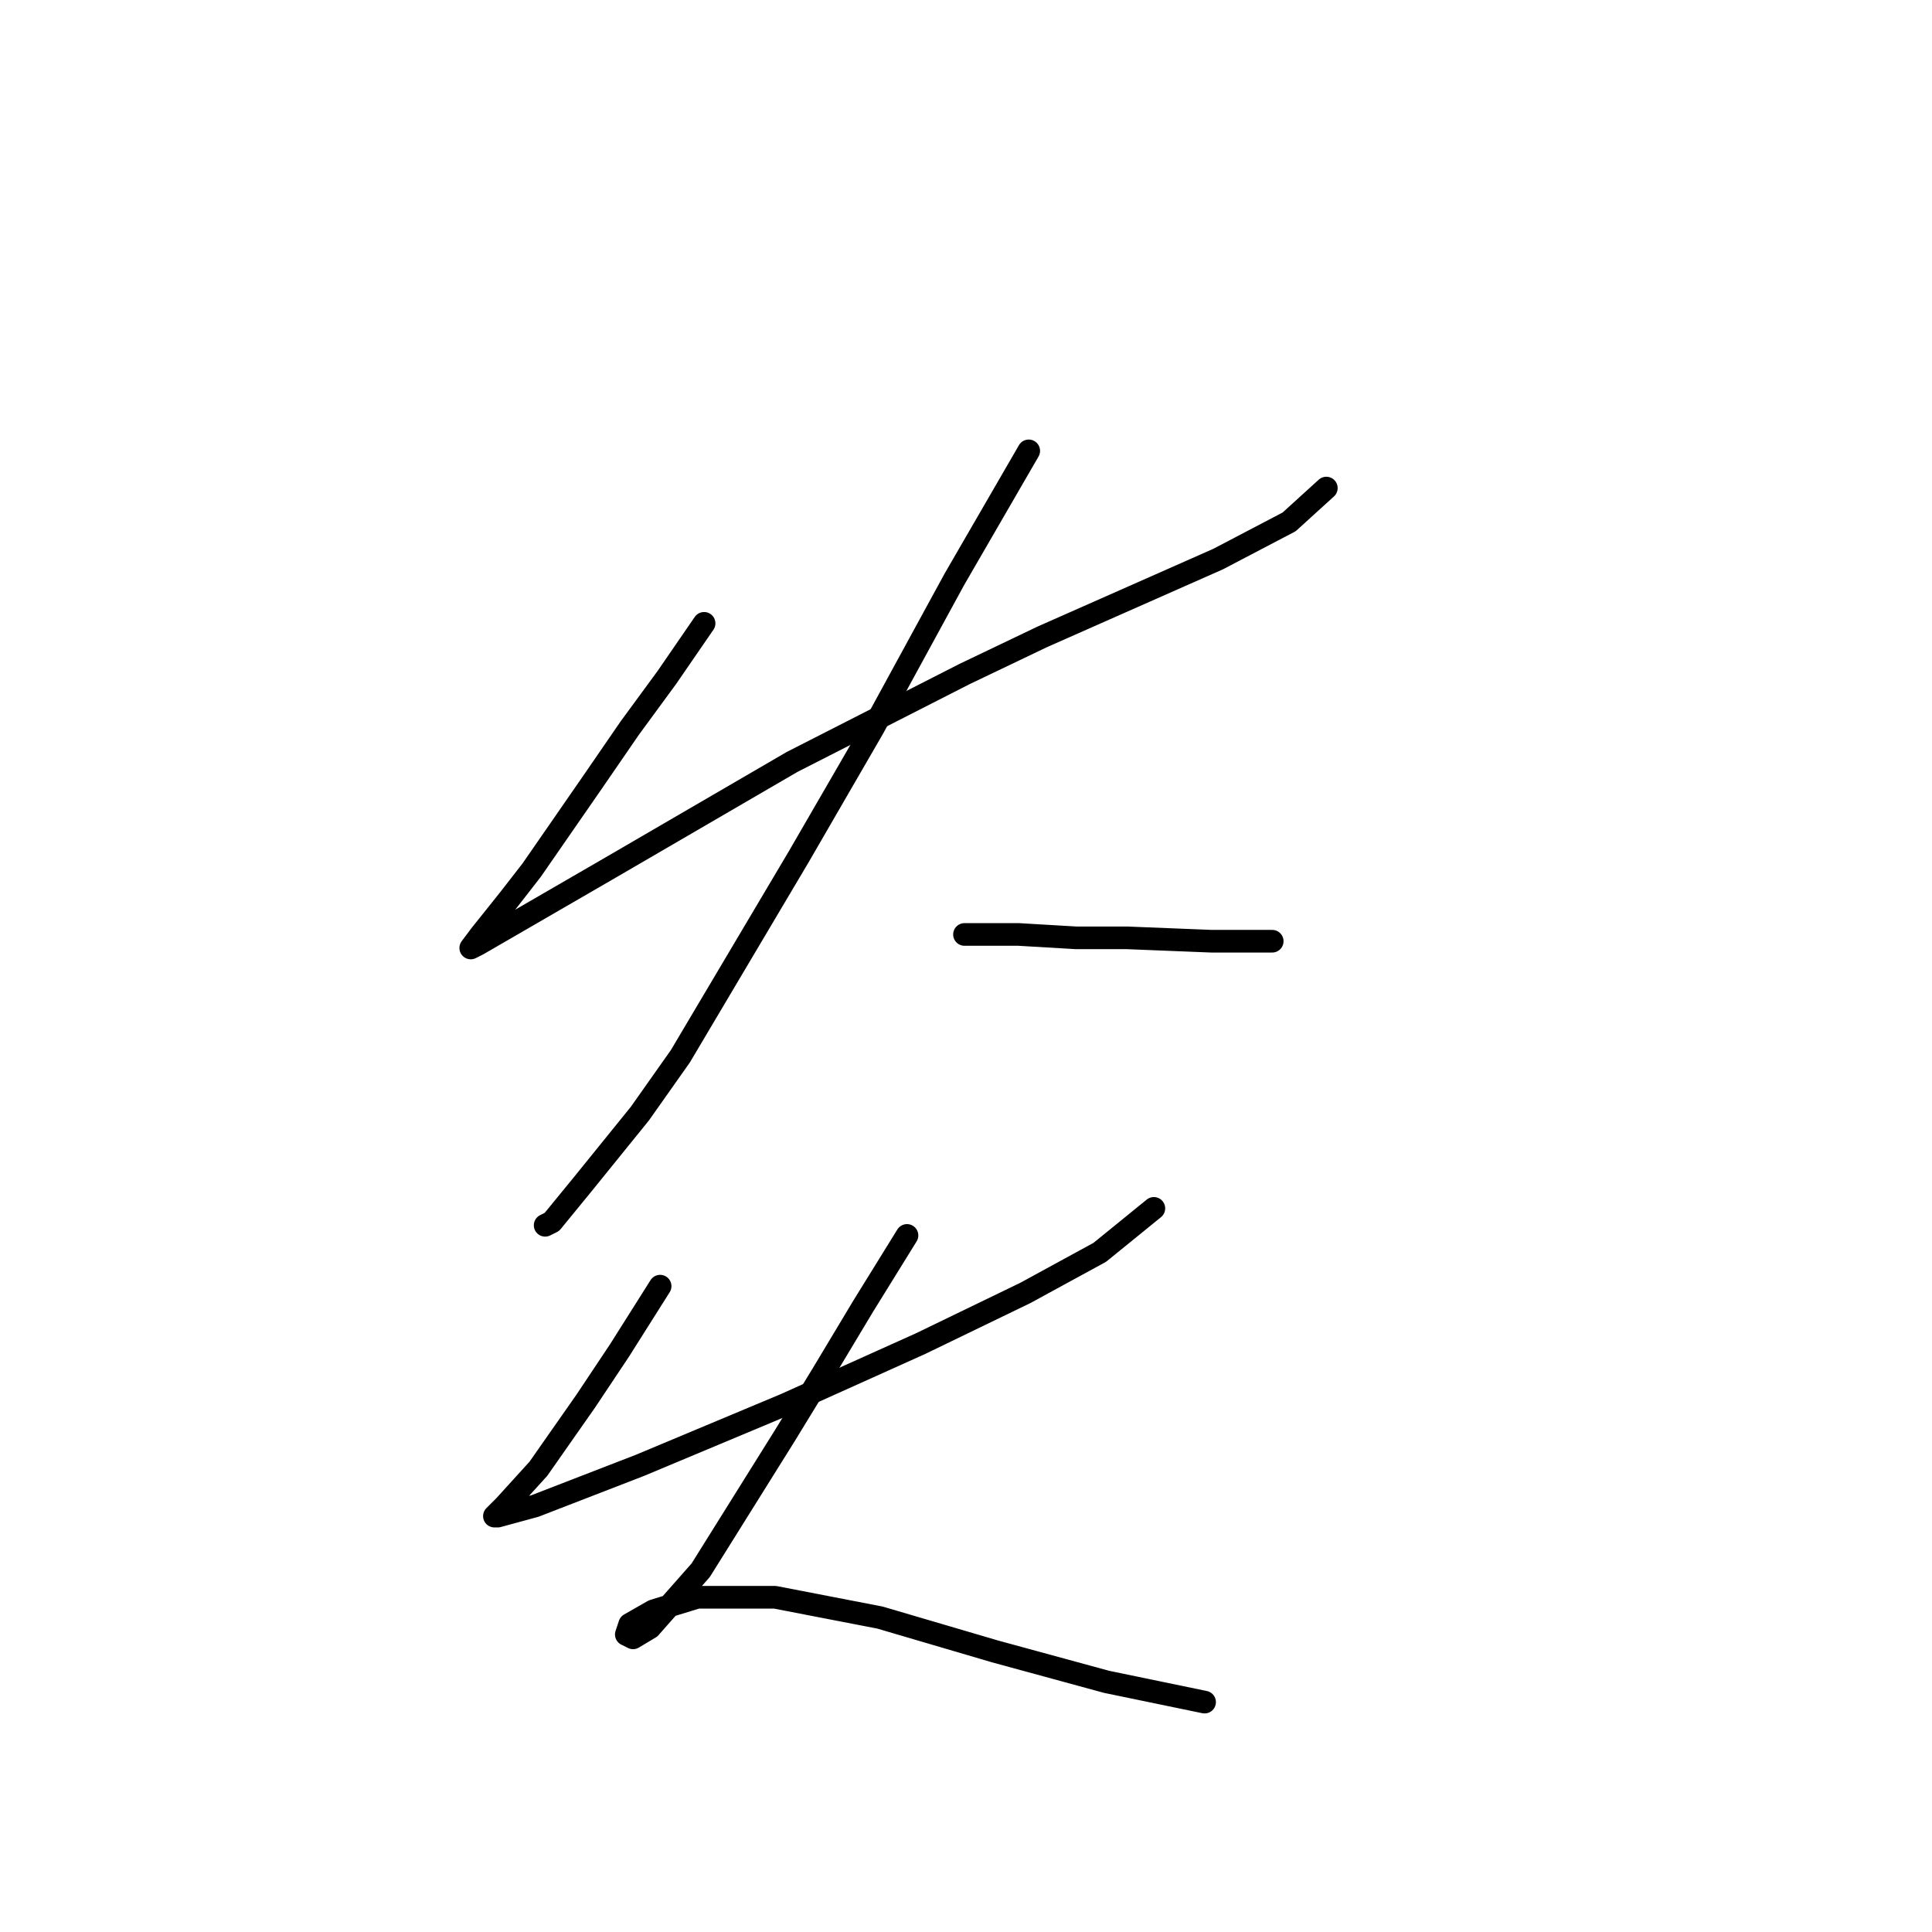 <?xml version="1.0" standalone="no"?>
    <svg width="256" height="256" xmlns="http://www.w3.org/2000/svg" version="1.1">
    <polyline stroke="black" stroke-width="3" stroke-linecap="round" fill="transparent" stroke-linejoin="round" points="93.295 82.595 88.366 89.764 83.437 96.486 78.508 103.656 70.442 115.306 67.305 119.339 63.721 123.82 62.376 125.612 63.272 125.164 80.3 115.306 104.946 100.967 127.799 89.316 138.105 84.387 161.406 74.081 170.817 69.152 175.746 64.671 175.746 64.671 " />
        <polyline stroke="black" stroke-width="3" stroke-linecap="round" fill="transparent" stroke-linejoin="round" points="136.313 59.742 126.455 76.769 115.7 96.486 105.842 113.514 90.158 139.952 84.781 147.569 77.164 156.98 73.131 161.909 72.234 162.357 72.234 162.357 " />
        <polyline stroke="black" stroke-width="3" stroke-linecap="round" fill="transparent" stroke-linejoin="round" points="127.799 123.82 134.969 123.82 142.586 124.268 149.308 124.268 160.51 124.716 166.336 124.716 168.576 124.716 168.576 124.716 " />
        <polyline stroke="black" stroke-width="3" stroke-linecap="round" fill="transparent" stroke-linejoin="round" points="87.47 170.423 82.093 178.936 77.612 185.658 71.338 194.62 66.857 199.549 65.513 200.893 65.961 200.893 70.89 199.549 84.781 194.172 104.05 186.106 121.974 178.04 135.865 171.319 145.723 165.942 152.893 160.116 152.893 160.116 " />
        <polyline stroke="black" stroke-width="3" stroke-linecap="round" fill="transparent" stroke-linejoin="round" points="120.181 163.701 114.356 173.111 108.979 182.073 104.05 190.139 99.569 197.309 92.847 208.063 86.126 215.681 83.885 217.025 82.989 216.577 83.437 215.233 86.574 213.44 92.399 211.648 102.705 211.648 116.596 214.336 131.832 218.817 146.619 222.85 159.614 225.539 159.614 225.539 " />
        </svg>